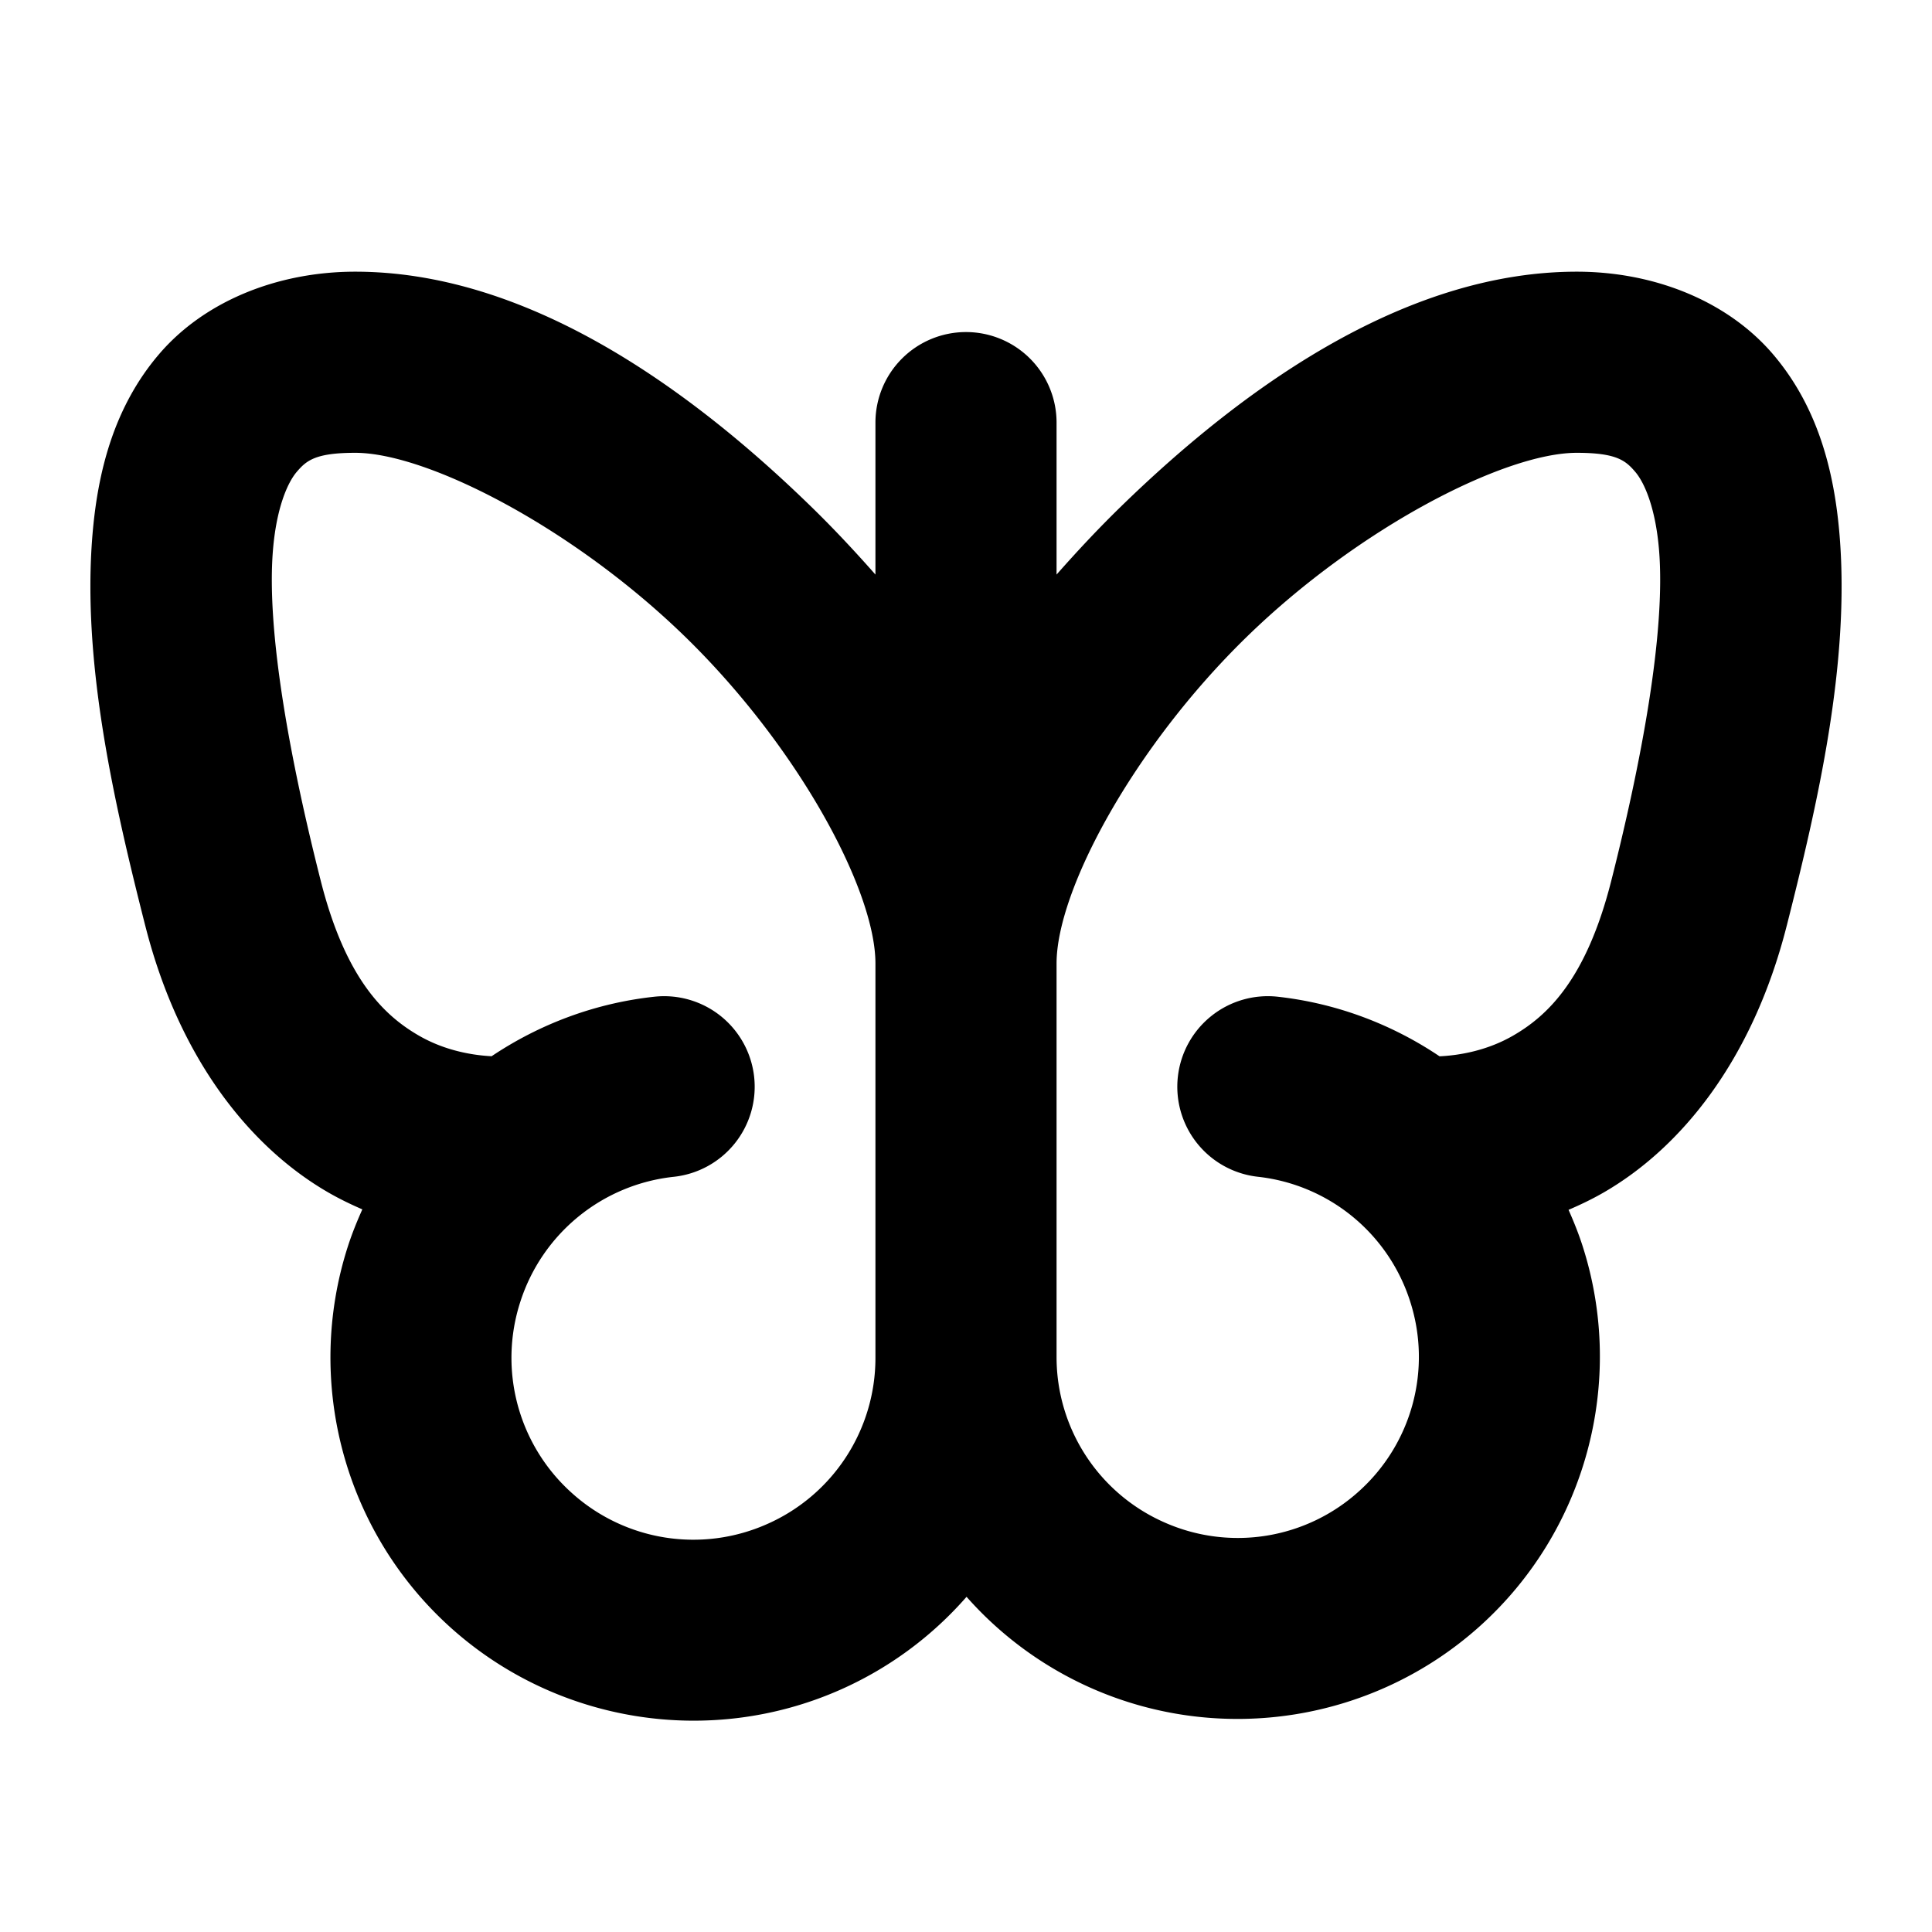 <svg xmlns="http://www.w3.org/2000/svg" viewBox="0 0 256 256"><path d="M47.07 36c-10.369 0-20.033 3.953-25.992 10.928-5.96 6.975-8.134 15.53-8.83 23.992-1.393 16.926 2.865 35.453 7 51.742l.002.002c4.558 17.942 14.098 29.473 24.232 35.332 1.524.881 3.034 1.602 4.53 2.252-.708 1.58-1.363 3.192-1.903 4.863-5.822 18.027-.483 37.874 13.598 50.547 14.08 12.673 34.38 15.9 51.695 8.217a48 48 0 0 0 16.672-12.29 47.9 47.9 0 0 0 16.533 12.1c17.263 7.625 37.476 4.394 51.502-8.23s19.362-32.386 13.592-50.353c-.529-1.647-1.169-3.235-1.861-4.793 1.544-.665 3.103-1.402 4.678-2.313 10.134-5.859 19.674-17.39 24.232-35.332l.002-.002c4.135-16.29 8.393-34.816 7-51.742-.697-8.463-2.87-17.017-8.83-23.992S219.299 36 208.93 36c-21.756 0-42.86 13.995-60.582 31.297-2.908 2.839-5.675 5.808-8.348 8.836V56a12 12 0 0 0-12-12 12 12 0 0 0-12 12v20.133c-2.673-3.028-5.44-5.997-8.348-8.836C89.93 49.995 68.826 36 47.07 36zm0 24c9.535 0 28.897 9.905 43.817 24.47C105.807 99.038 116 117.966 116 127.67v52.297a24.05 24.05 0 0 1-14.332 21.97 24.04 24.04 0 0 1-25.906-4.117 24.05 24.05 0 0 1-6.815-25.332 24.05 24.05 0 0 1 20.346-16.558 12 12 0 0 0 10.637-13.223 12 12 0 0 0-13.223-10.637c-7.877.854-15.232 3.64-21.568 7.887-2.66-.14-6.253-.777-9.645-2.738-4.568-2.641-9.68-7.465-12.982-20.461-3.955-15.58-7.246-32.908-6.344-43.87.451-5.48 1.884-8.88 3.158-10.37C40.6 61.027 41.794 60 47.07 60zm161.86 0c5.276 0 6.47 1.027 7.744 2.518s2.707 4.89 3.158 10.37c.902 10.962-2.389 28.29-6.344 43.87-3.302 12.996-8.414 17.82-12.982 20.46-3.439 1.989-7.088 2.62-9.758 2.749-6.29-4.23-13.59-7.018-21.414-7.893a12 12 0 0 0-13.26 10.592 12 12 0 0 0 10.592 13.26 23.94 23.94 0 0 1 20.184 16.513 23.93 23.93 0 0 1-6.797 25.176 23.93 23.93 0 0 1-25.75 4.115A23.93 23.93 0 0 1 140 179.926V127.67c0-9.705 10.193-28.633 25.113-43.2C180.033 69.906 199.395 60 208.93 60z"/></svg>